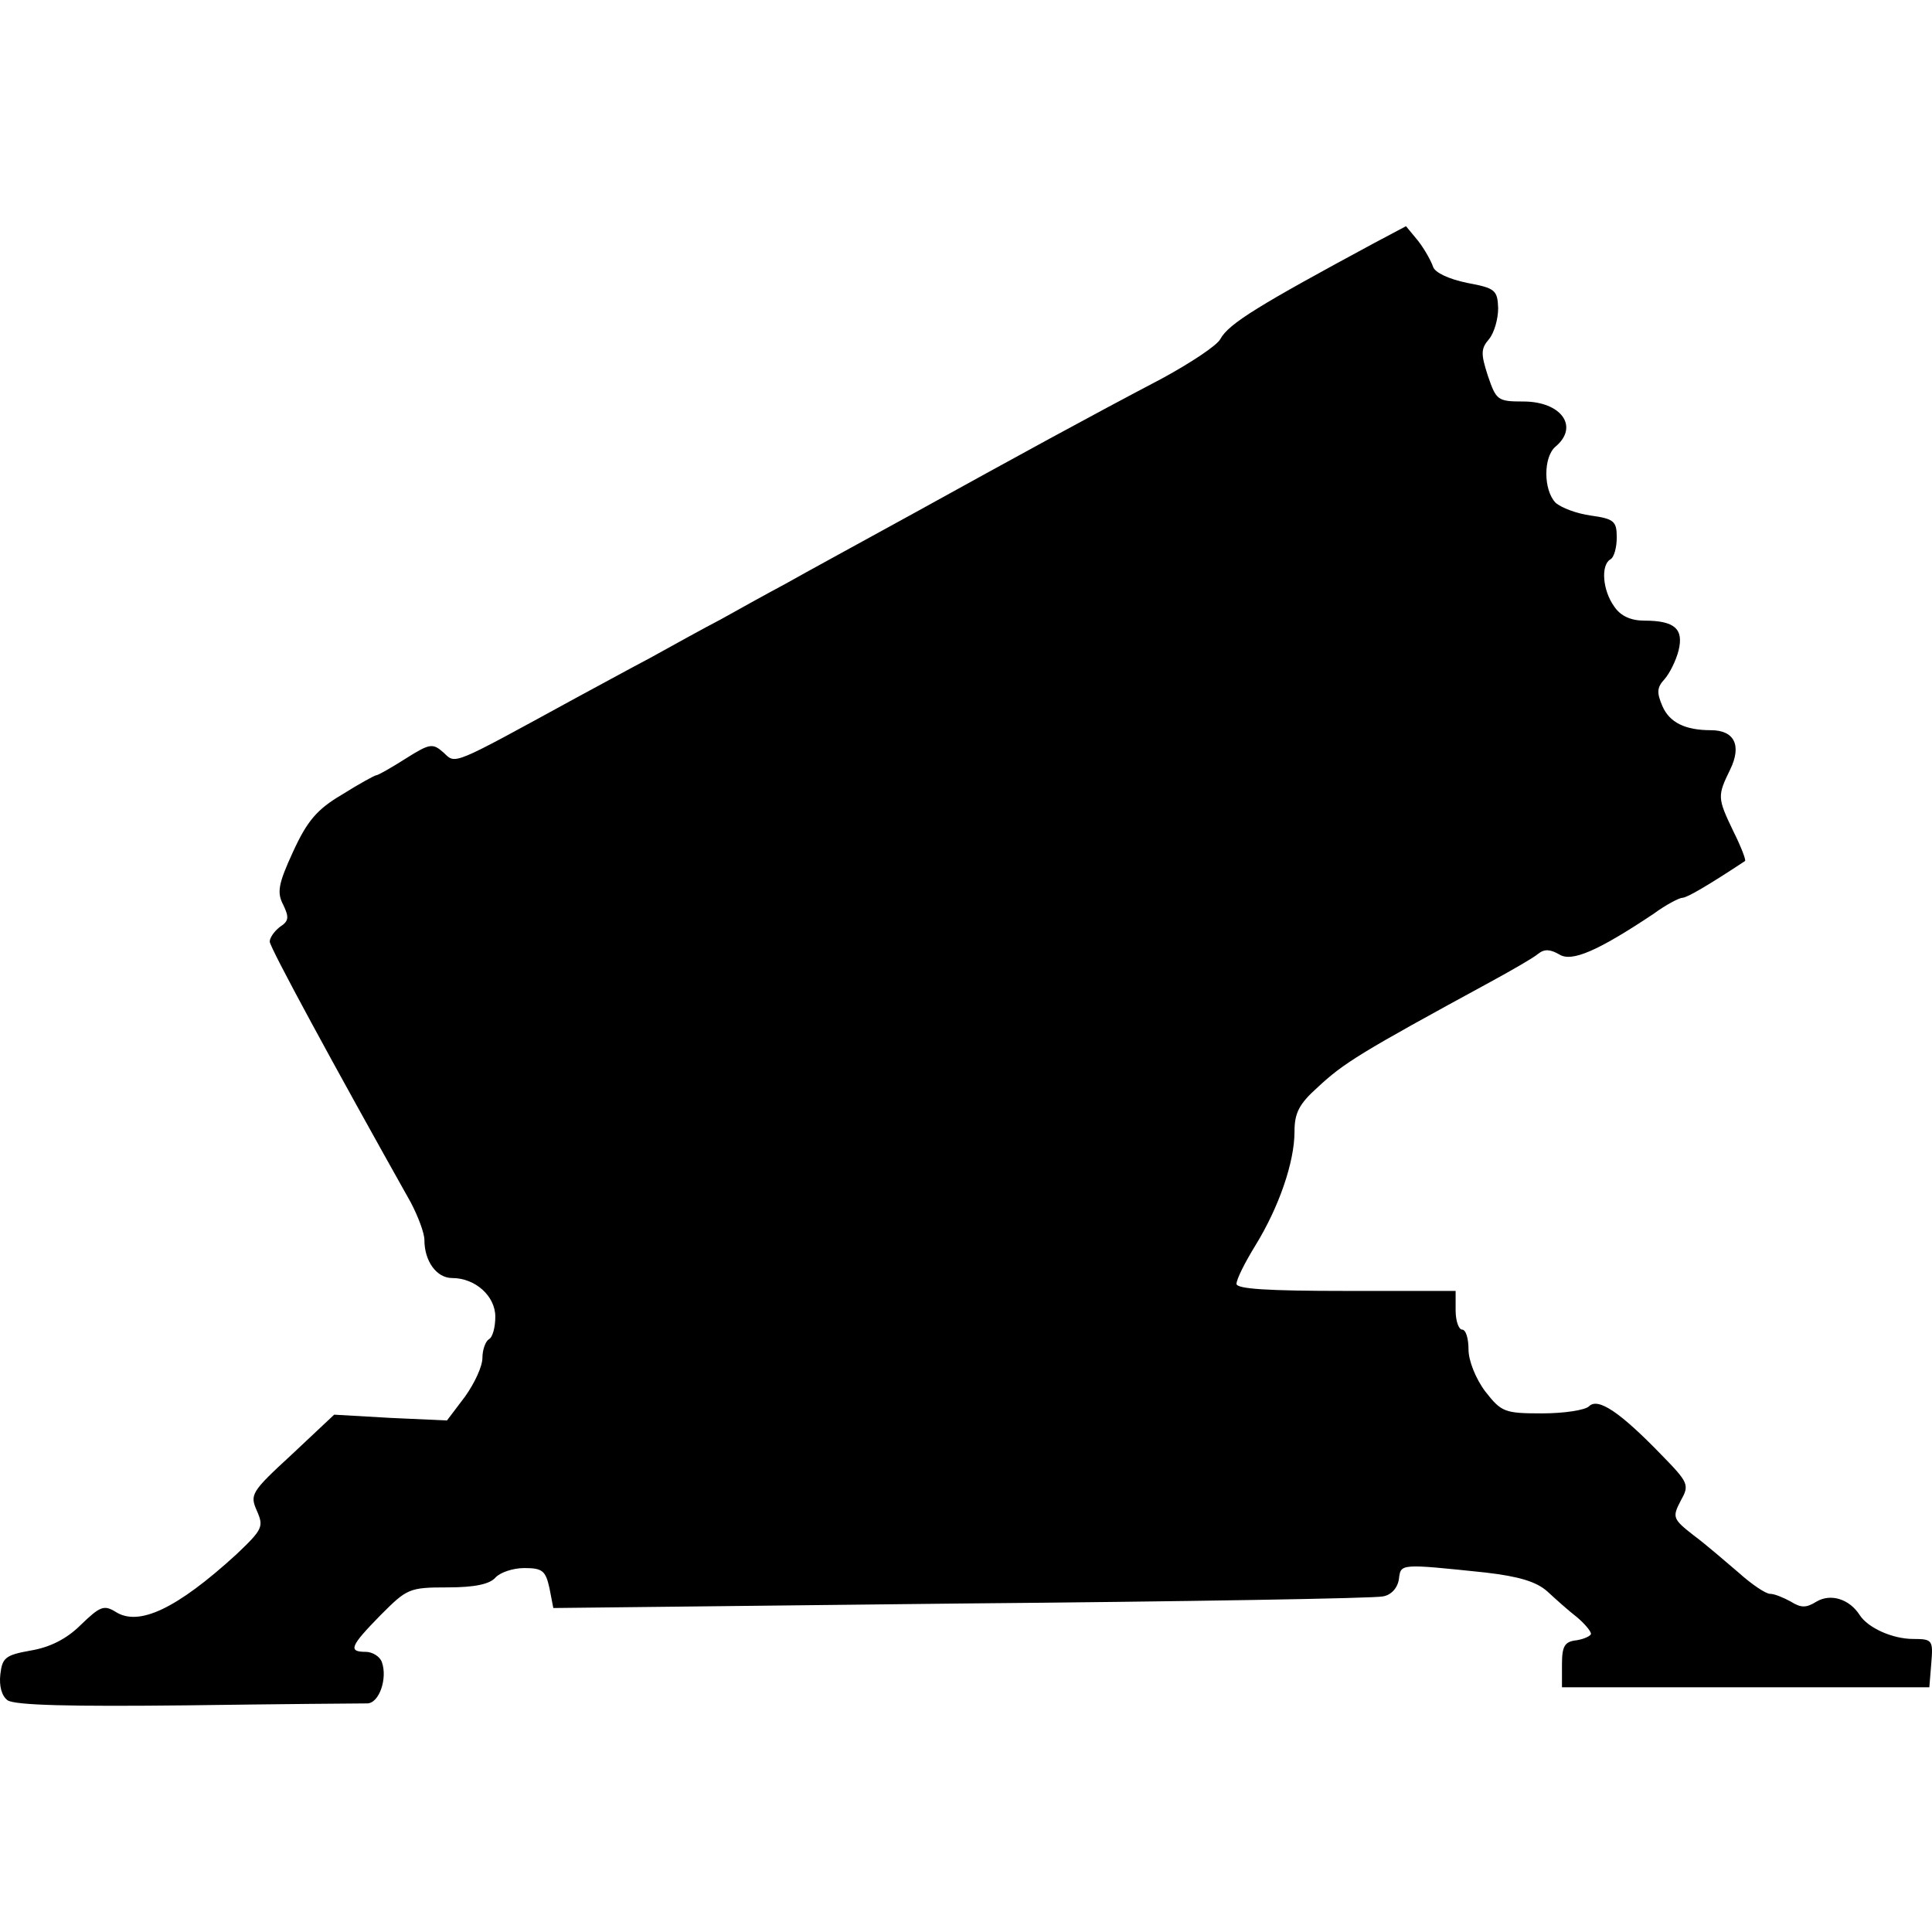 <?xml version="1.0" encoding="UTF-8"?>
<!DOCTYPE svg PUBLIC "-//W3C//DTD SVG 1.1//EN" "http://www.w3.org/Graphics/SVG/1.1/DTD/svg11.dtd">
<svg version="1.1" xmlns="http://www.w3.org/2000/svg" xmlns:xlink="http://www.w3.org/1999/xlink" x="0" y="0" width="500" height="500" viewBox="0, 0, 500, 500">
  <g id="layer102">
    <path d="M94.993,440.841 C98.162,440.841 100.33,434.335 98.829,430.165 C98.328,428.664 96.327,427.497 94.658,427.497 C89.989,427.497 90.656,425.995 98.495,417.988 C105.334,411.15 105.834,410.816 115.842,410.816 C122.848,410.816 126.684,409.983 128.185,408.315 C129.352,406.981 132.689,405.813 135.691,405.813 C140.361,405.813 141.196,406.48 142.196,410.984 L143.197,416.155 L248.614,414.987 C306.659,414.486 355.864,413.652 357.866,413.152 C360.034,412.818 361.703,410.984 362.036,408.648 C362.537,404.644 362.202,404.644 384.554,406.981 C393.06,407.981 397.564,409.315 400.4,411.817 C402.568,413.818 405.904,416.821 408.072,418.489 C410.074,420.158 411.742,422.159 411.742,422.826 C411.742,423.327 410.074,424.16 408.072,424.494 C404.903,424.827 404.236,425.995 404.236,430.832 L404.236,436.671 L451.774,436.671 L499.311,436.671 L499.811,430.499 C500.312,424.494 500.145,424.16 495.141,424.16 C489.804,424.16 483.466,421.325 481.296,417.988 C478.628,413.818 473.791,412.318 470.122,414.486 C467.452,416.155 466.118,416.155 463.449,414.486 C461.614,413.485 459.279,412.484 458.112,412.484 C456.945,412.484 453.274,409.983 449.939,406.981 C446.603,404.145 441.432,399.642 438.262,397.306 C432.925,393.136 432.758,392.636 434.927,388.466 C437.261,384.296 437.095,383.795 429.922,376.456 C419.248,365.447 413.576,361.611 411.241,363.947 C410.24,364.947 404.737,365.782 399.065,365.782 C389.391,365.782 388.557,365.447 384.387,360.11 C381.884,356.774 380.051,352.103 380.051,349.268 C380.051,346.433 379.383,344.097 378.382,344.097 C377.548,344.097 376.714,341.929 376.714,339.094 L376.714,334.09 L348.359,334.09 C328.176,334.09 320.003,333.589 320.003,332.255 C320.003,331.087 322.171,326.751 324.84,322.413 C331.012,312.406 335.015,300.73 335.015,292.89 C335.015,288.053 336.182,285.717 341.02,281.381 C347.858,275.043 351.861,272.541 385.888,254.027 C391.393,251.024 396.897,247.855 398.064,246.855 C399.733,245.519 401.233,245.686 403.569,247.021 C406.738,249.023 413.41,246.187 427.921,236.513 C431.09,234.177 434.593,232.342 435.428,232.342 C436.595,232.342 442.265,229.006 451.606,222.835 C451.94,222.668 450.605,219.166 448.605,215.163 C444.434,206.489 444.434,205.989 447.771,199.15 C450.773,192.978 448.938,188.975 442.766,188.975 C436.094,188.975 432.091,186.973 430.257,182.803 C428.755,179.301 428.755,177.966 430.757,175.798 C432.091,174.297 433.759,170.961 434.427,168.292 C435.761,162.788 433.426,160.62 425.586,160.62 C422.084,160.62 419.414,159.451 417.746,156.95 C414.745,152.78 414.244,146.275 416.745,144.774 C417.746,144.274 418.414,141.605 418.414,139.103 C418.414,134.932 417.746,134.266 411.742,133.431 C408.072,132.932 404.069,131.43 402.568,130.096 C399.399,126.76 399.399,118.252 402.568,115.584 C408.74,110.414 404.069,103.908 394.229,103.908 C387.556,103.908 387.223,103.575 385.055,97.237 C383.22,91.565 383.22,90.231 385.388,87.728 C386.722,86.061 387.723,82.557 387.723,79.723 C387.556,75.052 386.888,74.552 379.716,73.217 C374.88,72.216 371.376,70.549 370.877,69.047 C370.376,67.546 368.708,64.544 367.04,62.376 L363.871,58.539 L355.698,62.876 C326.008,78.889 318.001,83.726 315.833,87.728 C314.999,89.397 308.161,93.9 300.821,97.903 C281.139,108.244 263.792,117.753 236.604,132.764 C223.26,140.104 208.248,148.276 203.244,151.112 C198.24,153.781 190.734,157.951 186.564,160.286 C182.395,162.454 174.221,166.958 168.216,170.294 C162.212,173.463 153.705,178.134 149.034,180.635 C116.676,198.315 118.01,197.816 114.841,194.813 C112.005,192.311 111.339,192.311 105.001,196.314 C101.331,198.65 97.828,200.652 97.327,200.652 C96.994,200.652 92.991,202.82 88.487,205.654 C81.982,209.491 79.481,212.494 75.81,220.5 C71.974,228.84 71.641,231.008 73.309,234.177 C74.81,237.346 74.81,238.347 72.475,239.849 C70.973,241.016 69.806,242.685 69.806,243.686 C69.806,245.186 86.485,275.877 106.335,311.238 C108.17,314.741 109.837,319.078 109.837,320.913 C109.837,326.417 113.006,330.753 117.009,330.753 C123.014,330.753 128.185,335.424 128.185,340.761 C128.185,343.43 127.517,346.098 126.518,346.599 C125.684,347.099 124.849,349.268 124.849,351.437 C124.849,353.605 122.848,357.942 120.345,361.444 L115.675,367.615 L100.998,366.949 L86.485,366.115 L75.477,376.456 C64.969,386.13 64.635,386.798 66.47,390.967 C68.305,395.137 67.971,395.805 61.133,402.31 C45.787,416.321 35.946,420.991 29.941,417.155 C26.938,415.32 25.937,415.653 20.935,420.491 C17.264,424.16 12.928,426.329 7.924,427.162 C1.419,428.331 0.585,428.997 0.084,433.334 C-0.249,436.336 0.418,438.839 1.919,440.006 C3.754,441.34 18.432,441.675 48.455,441.34 C72.475,441.007 93.491,440.841 94.993,440.841 z" fill="#000000"/>
  </g>
</svg>
